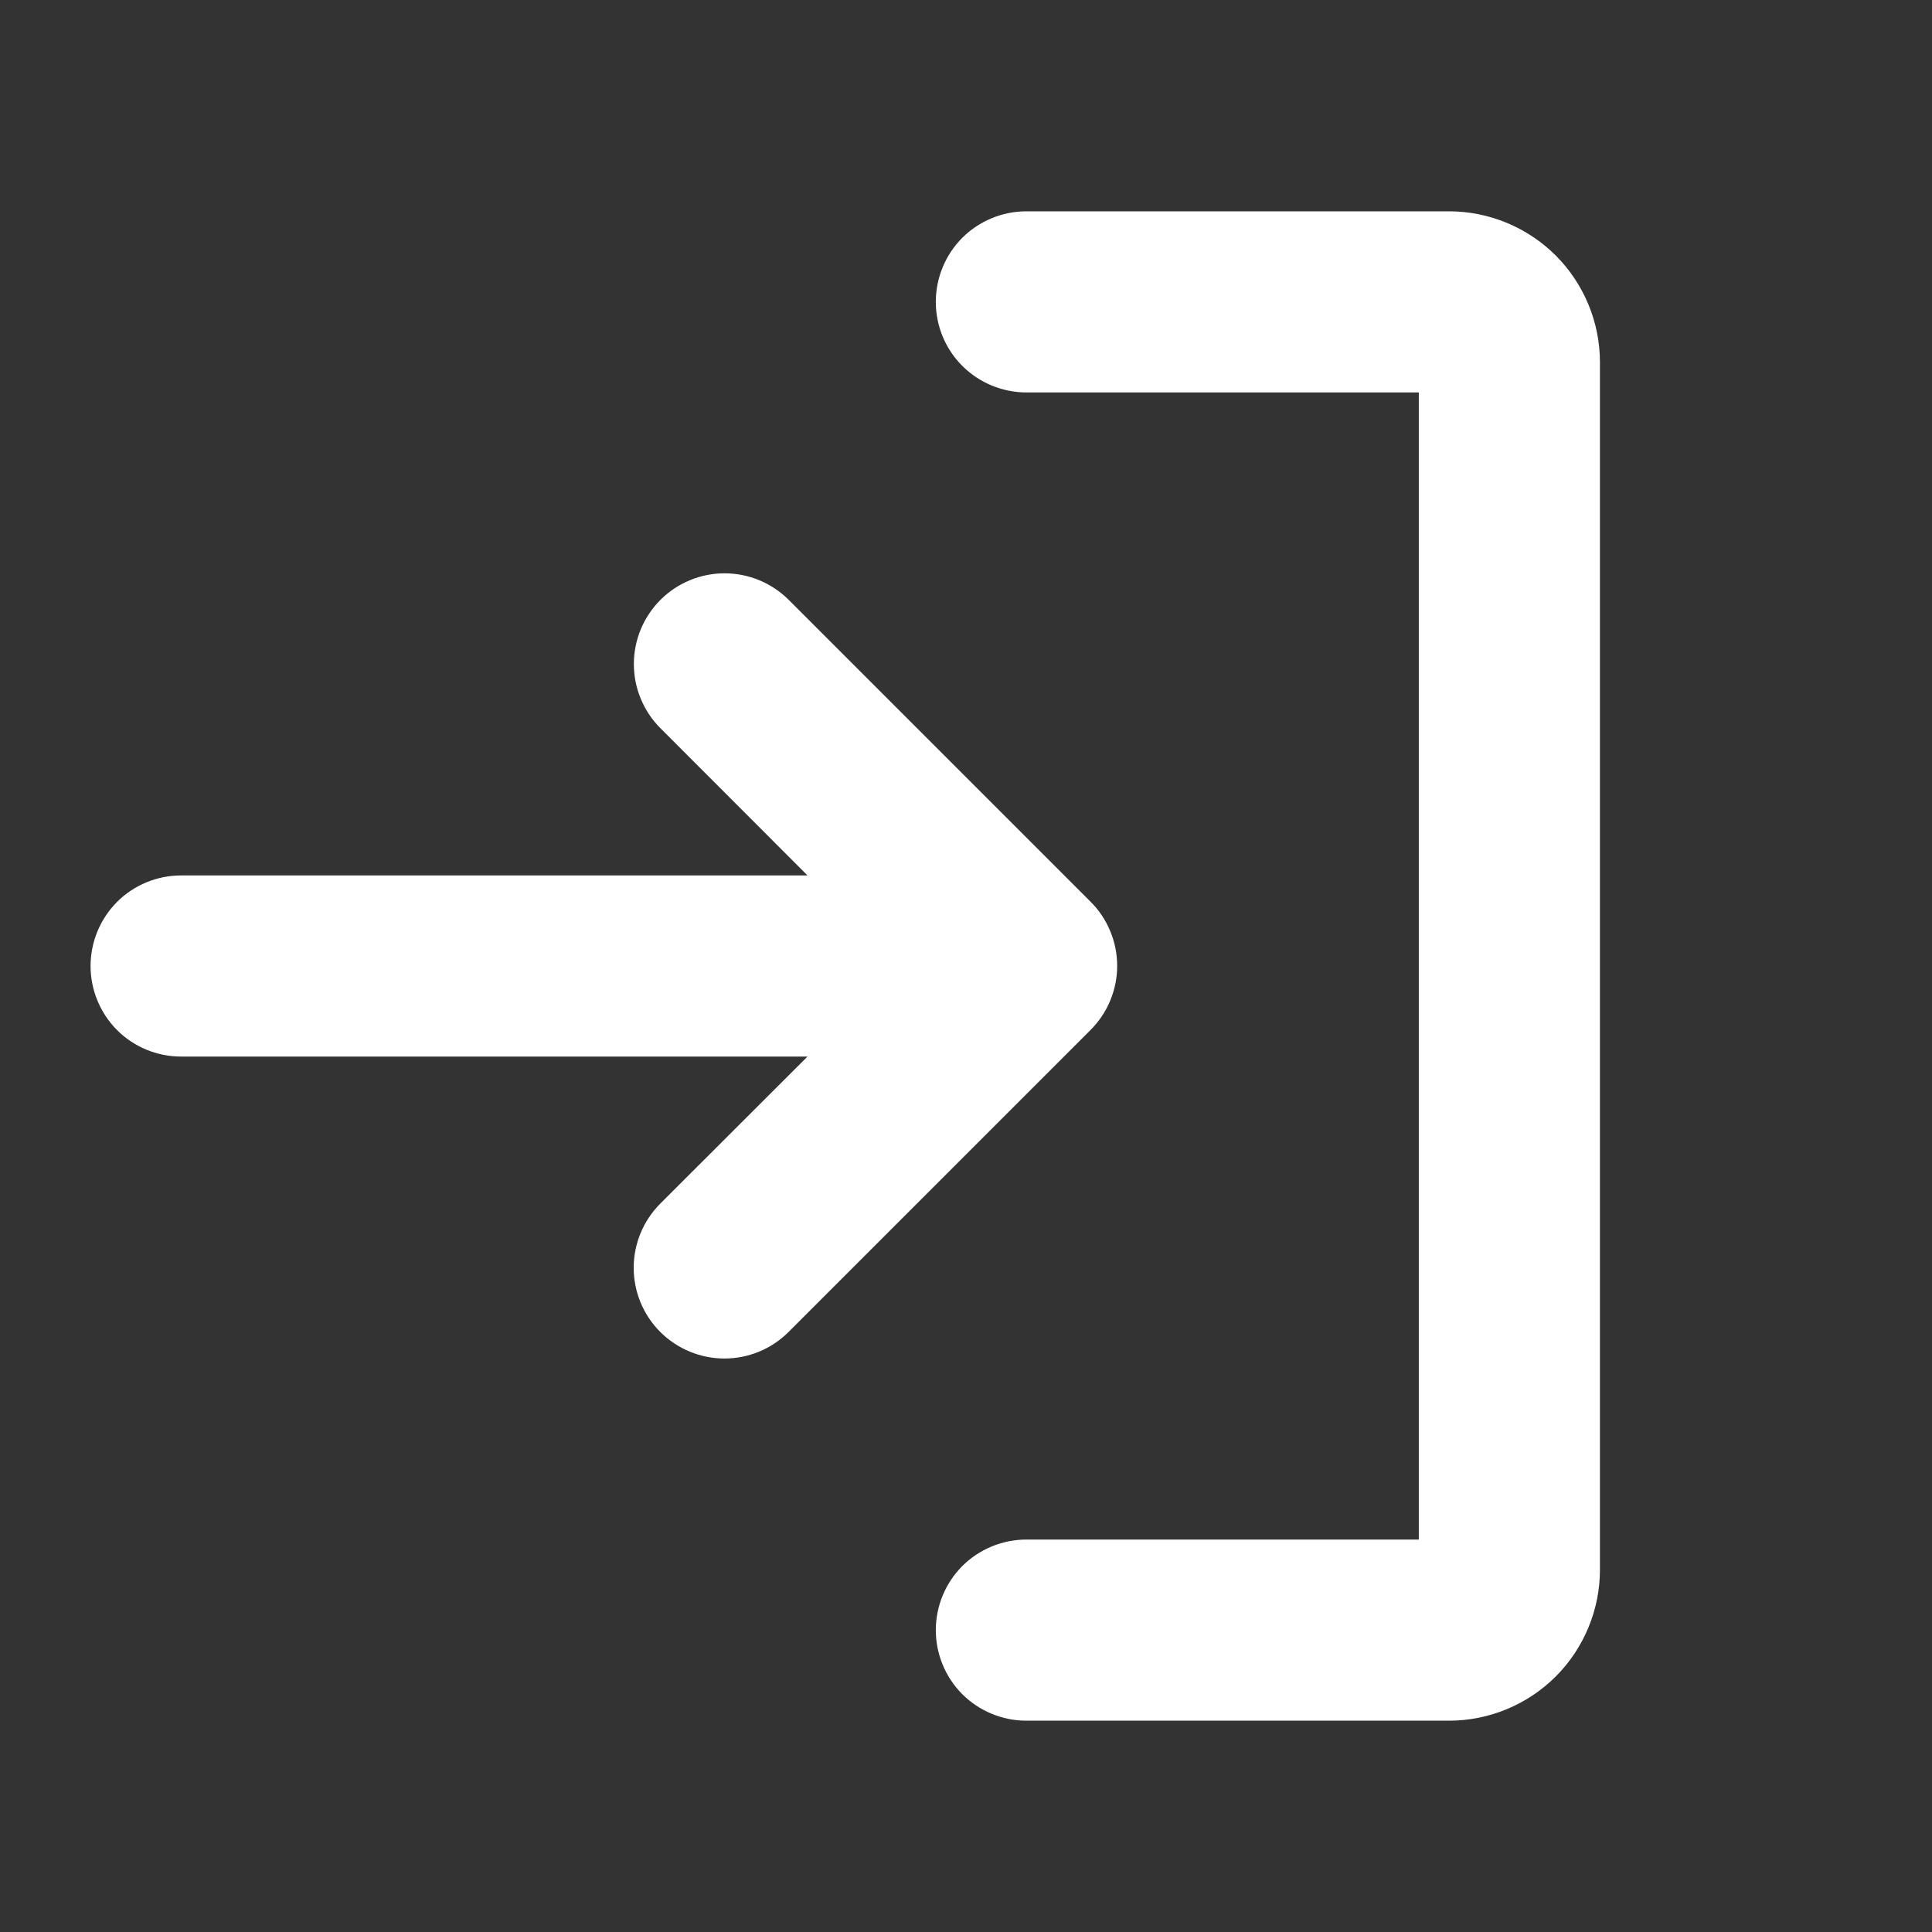 <svg width="24" height="24" viewBox="0 0 24 24" fill="none" xmlns="http://www.w3.org/2000/svg">
<rect x="0" y="0" width="24" height="24" fill="#333333" stroke="none"/>
<path d="M13.546 12.796L9.796 16.546C9.585 16.757 9.298 16.876 8.999 16.876C8.7 16.876 8.414 16.757 8.202 16.546C7.991 16.335 7.872 16.048 7.872 15.749C7.872 15.45 7.991 15.164 8.202 14.952L10.031 13.125H2.25C1.952 13.125 1.665 13.007 1.454 12.796C1.244 12.585 1.125 12.298 1.125 12C1.125 11.702 1.244 11.415 1.454 11.204C1.665 10.993 1.952 10.875 2.25 10.875H10.031L8.204 9.046C8.099 8.941 8.016 8.817 7.96 8.68C7.903 8.544 7.874 8.397 7.874 8.249C7.874 7.95 7.993 7.664 8.204 7.452C8.415 7.241 8.702 7.122 9.001 7.122C9.3 7.122 9.586 7.241 9.798 7.452L13.548 11.202C13.653 11.307 13.736 11.431 13.792 11.568C13.849 11.705 13.878 11.851 13.878 11.999C13.878 12.148 13.848 12.294 13.791 12.431C13.734 12.568 13.651 12.691 13.546 12.796ZM18 2.625H12.75C12.452 2.625 12.165 2.744 11.954 2.954C11.743 3.165 11.625 3.452 11.625 3.75C11.625 4.048 11.743 4.335 11.954 4.545C12.165 4.756 12.452 4.875 12.75 4.875H17.625V19.125H12.75C12.452 19.125 12.165 19.244 11.954 19.454C11.743 19.666 11.625 19.952 11.625 20.25C11.625 20.548 11.743 20.834 11.954 21.046C12.165 21.256 12.452 21.375 12.75 21.375H18C18.497 21.375 18.974 21.177 19.326 20.826C19.677 20.474 19.875 19.997 19.875 19.5V4.5C19.875 4.003 19.677 3.526 19.326 3.174C18.974 2.823 18.497 2.625 18 2.625Z" fill="white"/>
</svg>
